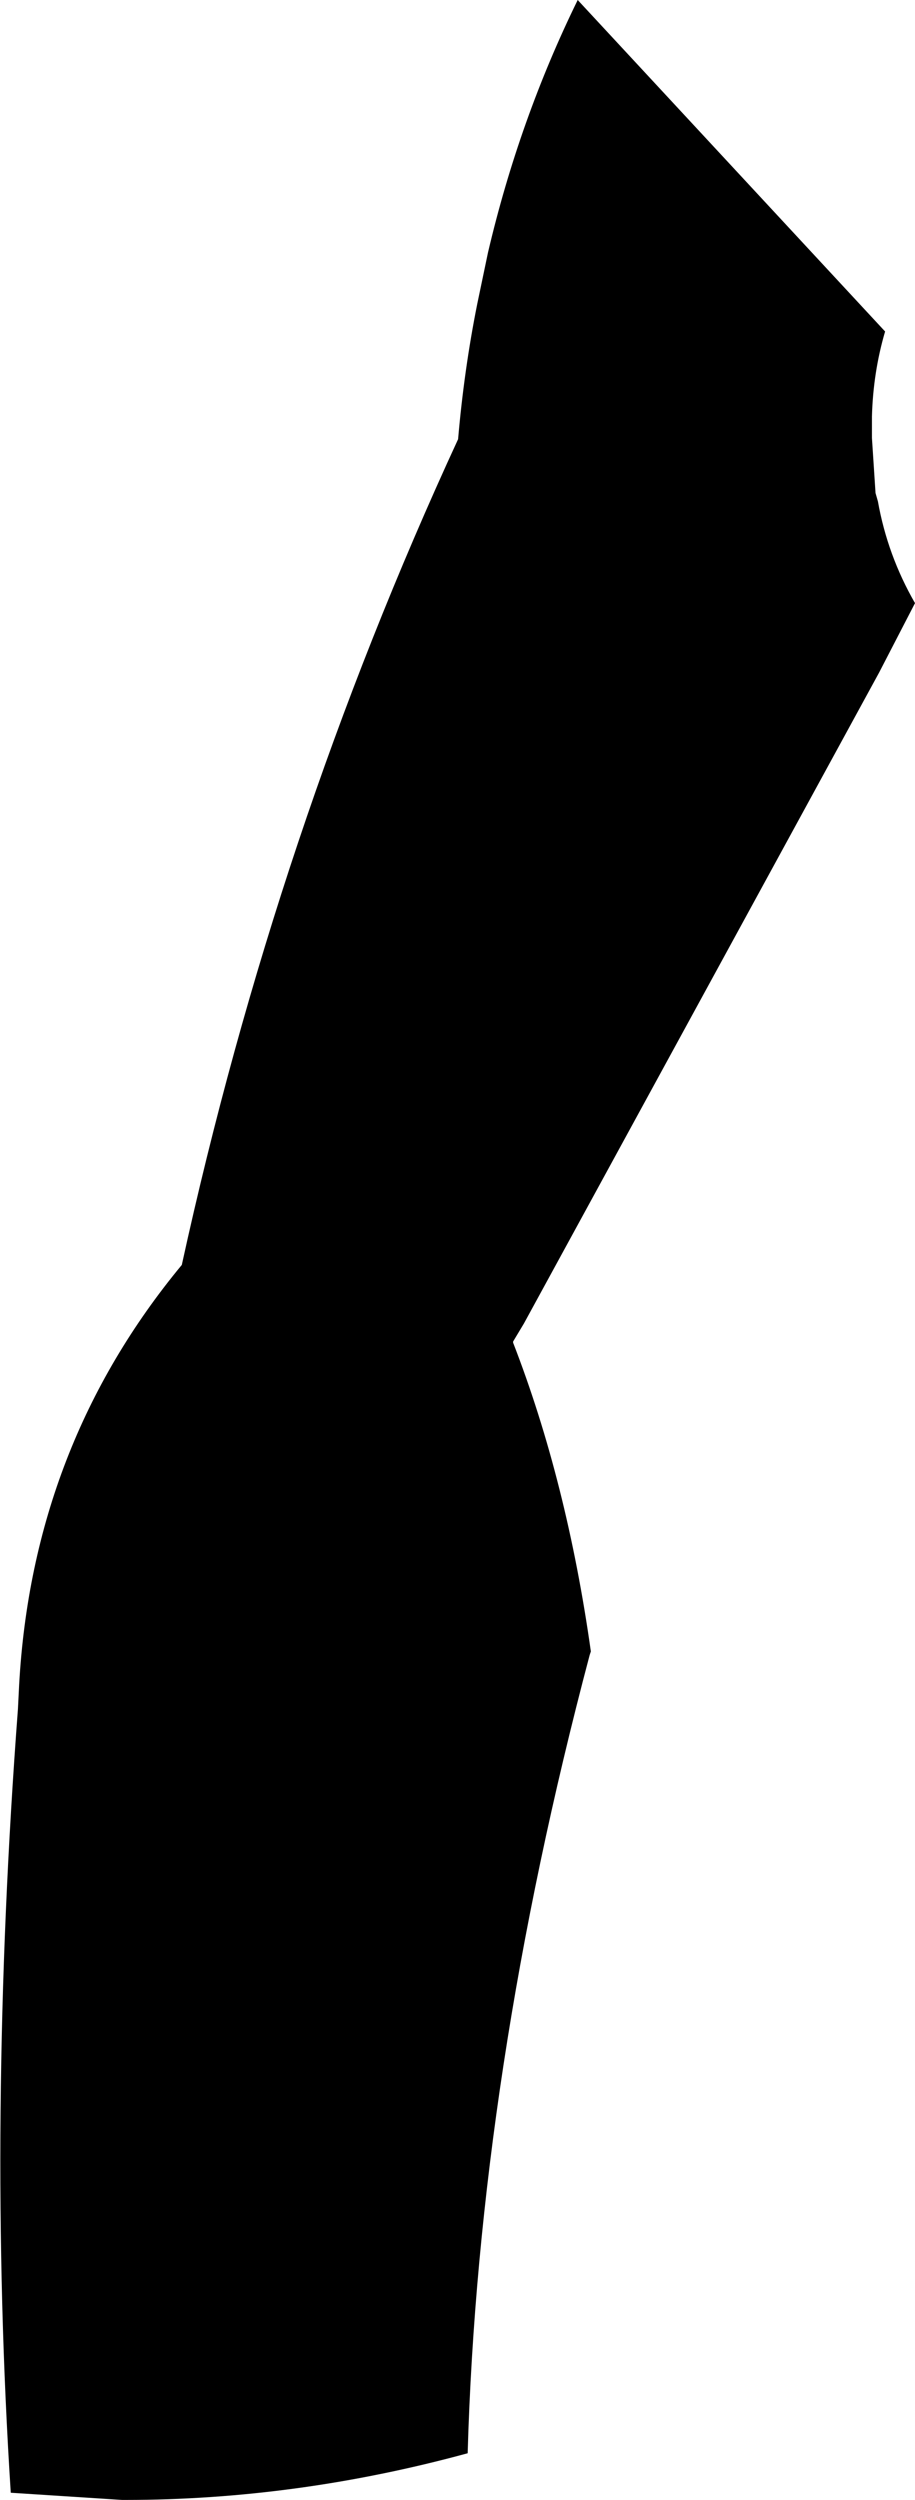 <?xml version="1.0" encoding="UTF-8" standalone="no"?>
<svg xmlns:xlink="http://www.w3.org/1999/xlink" height="104.45px" width="38.25px" xmlns="http://www.w3.org/2000/svg">
  <g transform="matrix(1.0, 0.0, 0.0, 1.0, -330.5, -243.15)">
    <path d="M350.9 253.7 Q352.2 248.15 354.65 243.15 L367.5 257.0 Q367.0 258.7 366.95 260.55 L366.95 261.2 366.95 261.45 367.1 263.75 367.2 264.1 Q367.6 266.35 368.75 268.35 L367.25 271.25 352.4 298.45 351.95 299.2 351.95 299.25 Q354.2 305.05 355.2 312.15 L355.15 312.3 Q350.5 329.85 350.05 345.65 342.9 347.6 335.75 347.6 L335.6 347.6 330.95 347.3 Q329.95 331.75 331.25 314.55 L331.3 313.55 Q331.85 303.55 338.1 296.0 342.05 277.95 349.65 261.5 349.9 258.6 350.45 255.85 L350.9 253.7" fill="#000000" fill-rule="evenodd" stroke="none"/>
  </g>
</svg>
